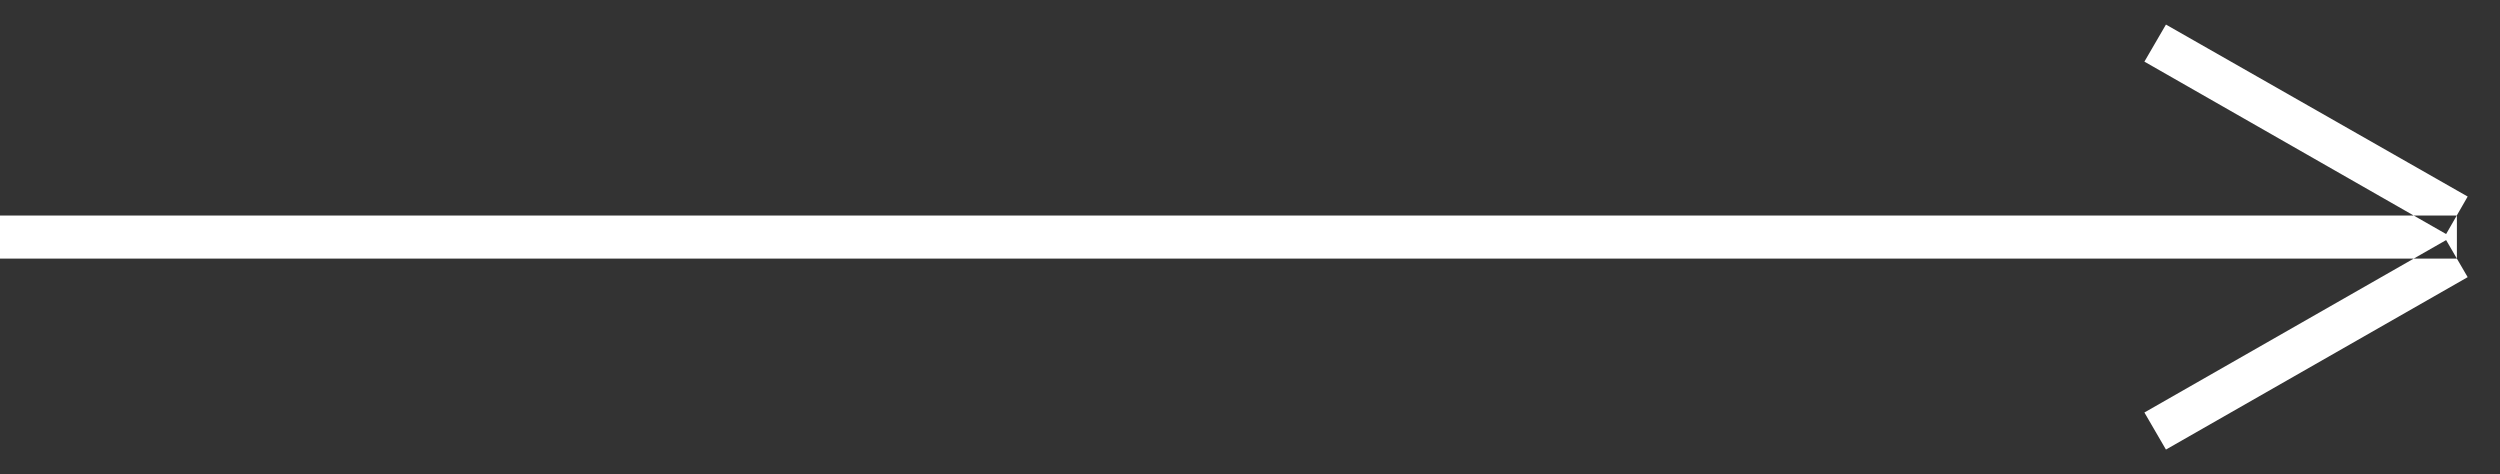<svg width="58" height="11" viewBox="0 0 58 11" fill="none" xmlns="http://www.w3.org/2000/svg">
<rect x="0" y="0" width="58" height="11" fill="#333333" stroke="none"/>
<path fill-rule="evenodd" clip-rule="evenodd" d="M0 6V5H57V6H0ZM57.25 4.56L56.75 5.43L49.75 1.43L50.25 0.57L57.25 4.56ZM56.75 5.57L57.25 6.43L50.25 10.43L49.75 9.57L56.75 5.57Z" fill="white"/>
</svg>
